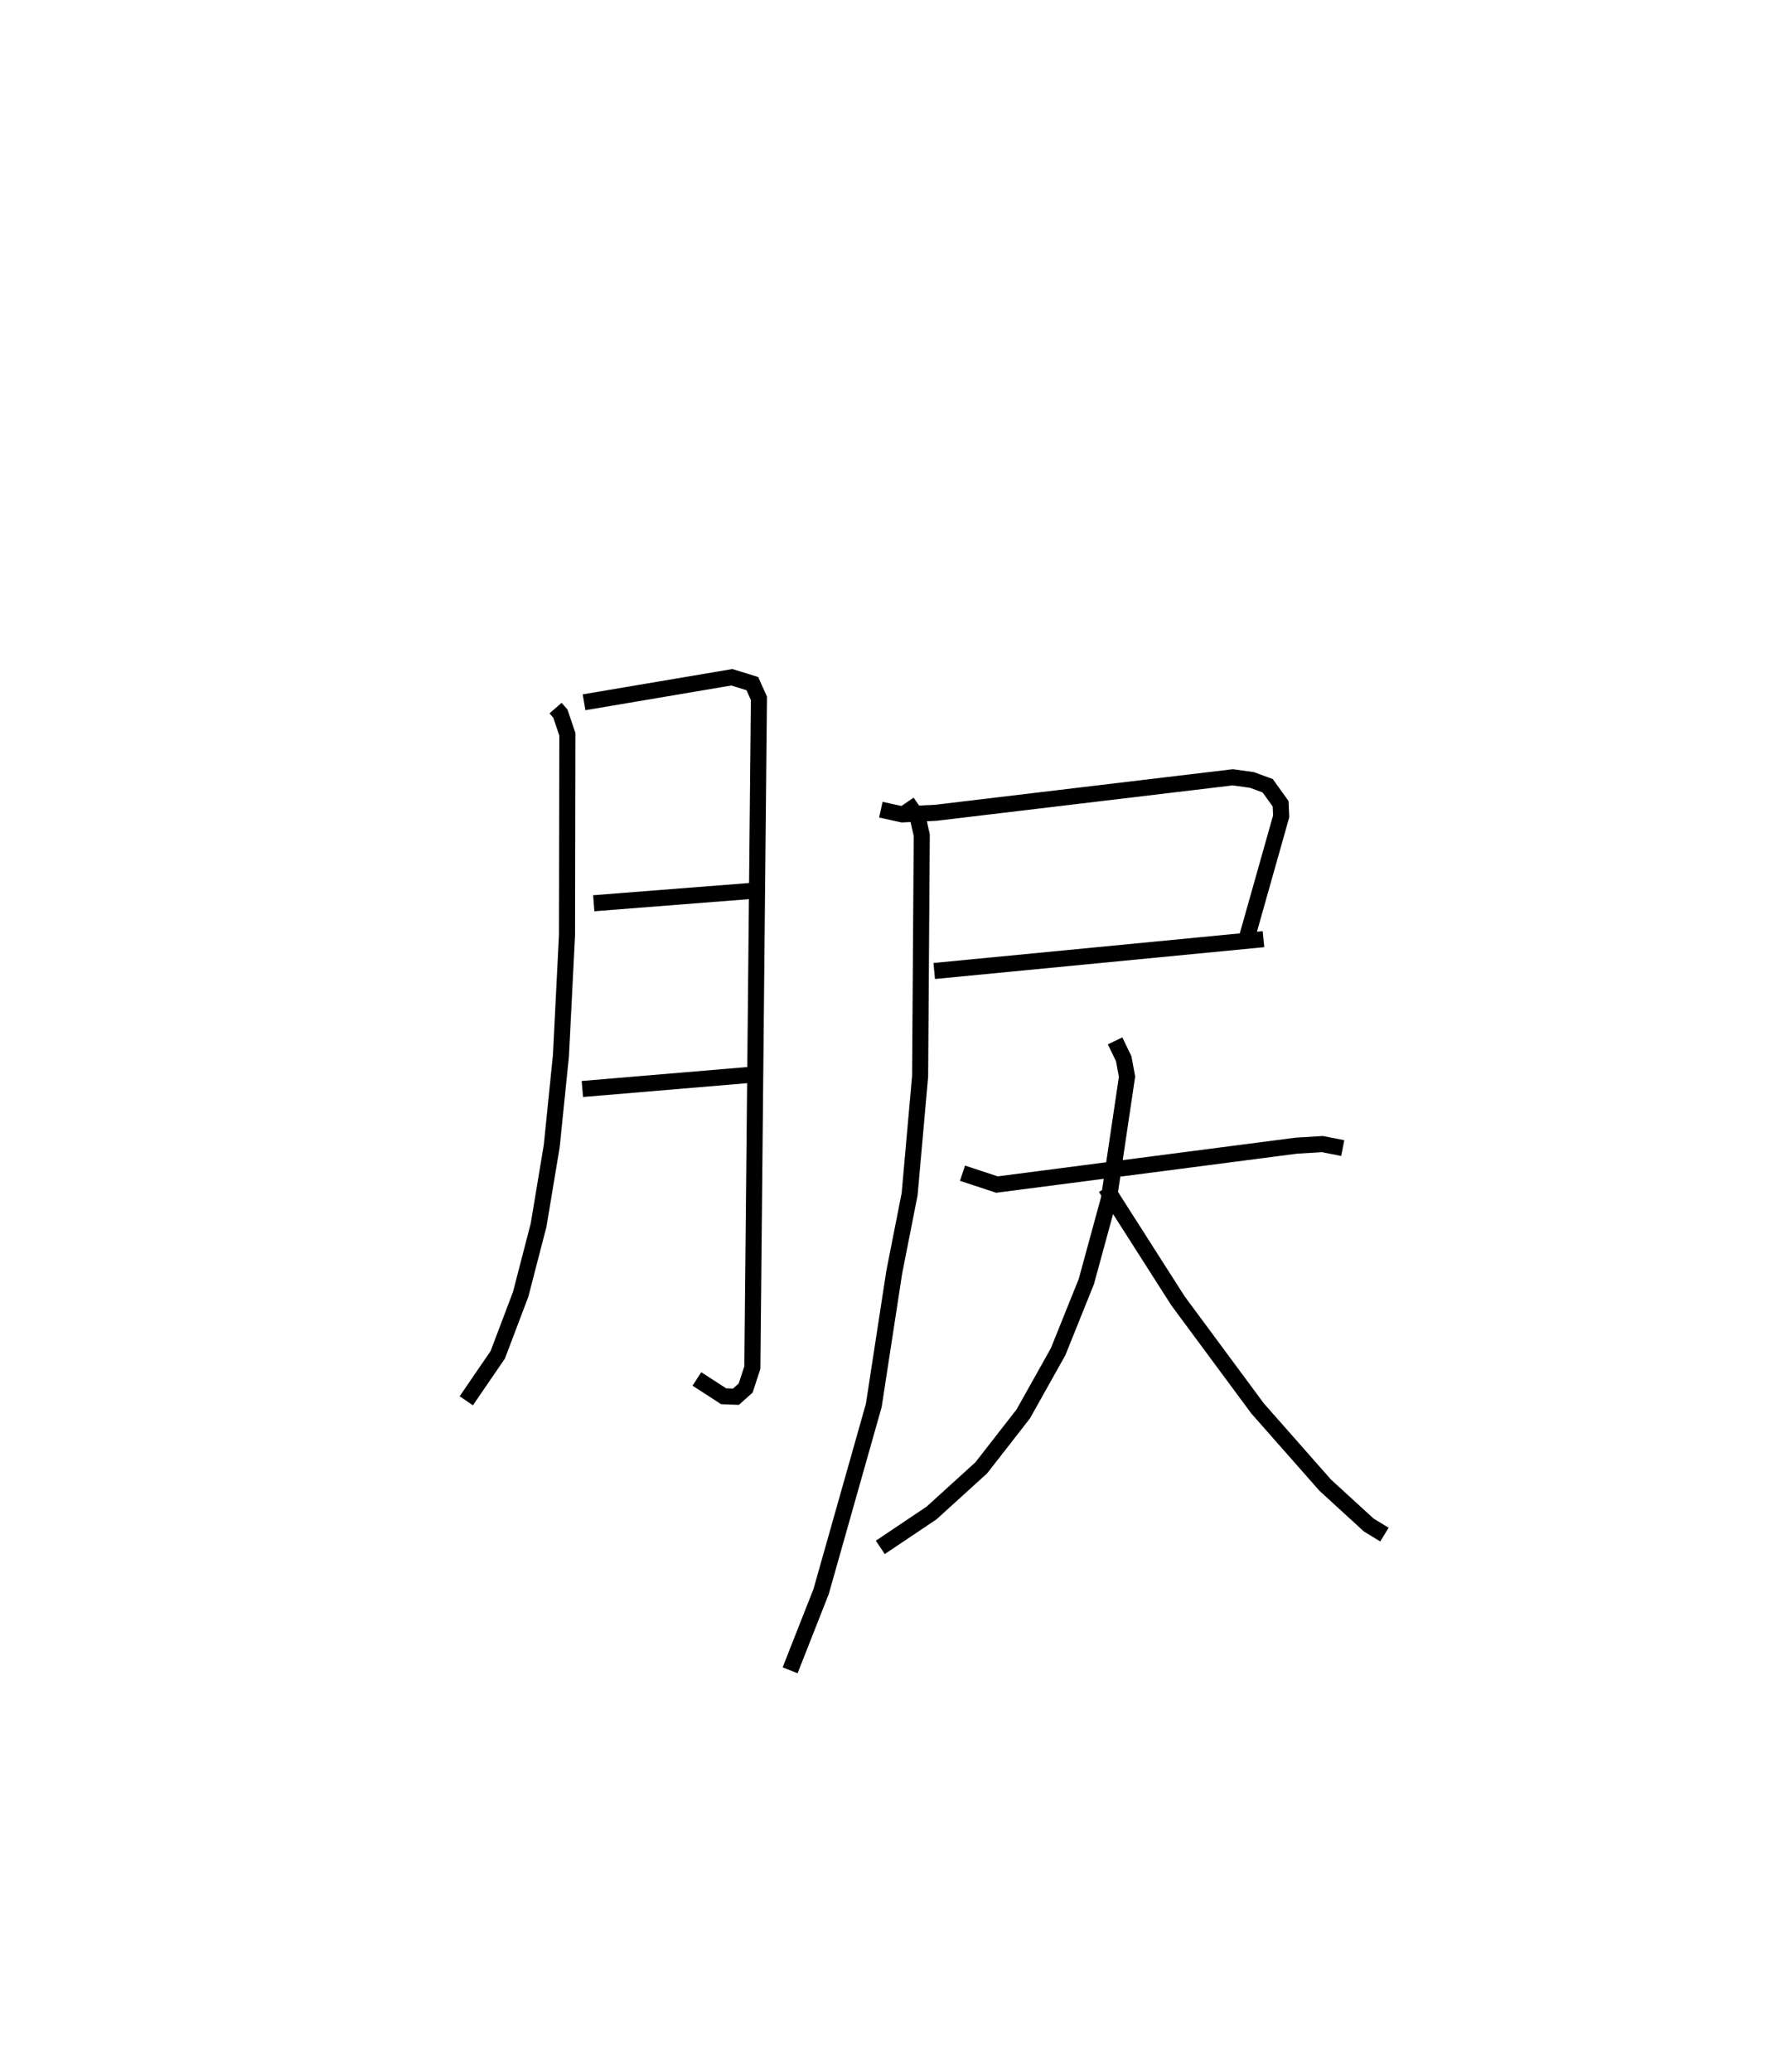 <?xml version="1.0" encoding="utf-8" ?>
<svg baseProfile="full" height="128.938" version="1.1" width="111.188" xmlns="http://www.w3.org/2000/svg" xmlns:ev="http://www.w3.org/2001/xml-events" xmlns:xlink="http://www.w3.org/1999/xlink"><defs /><rect fill="white" height="128.938" width="111.188" x="0" y="0" /><path d="M25,25 m0.0,0.0 m9.586,19.063 l0.3,0.343 0.435,1.285 l-0.022,12.501 -0.378,7.501 l-0.573,5.627 -0.818,4.916 l-1.117,4.309 -1.425,3.76 l-1.959,2.862 m7.331,-43.466 l9.203,-1.557 1.274,0.396 l0.41,0.913 -0.409,41.646 l-0.417,1.274 -0.606,0.541 l-0.764,-0.03 -1.666,-1.076 m-6.421,-29.602 l9.922,-0.777 m-10.631,12.336 l10.912,-0.919 m7.671,-16.463 l1.332,0.294 2.092,-0.1 l18.489,-2.208 1.191,0.166 l0.978,0.36 0.806,1.122 l0.034,0.78 -2.165,7.666 m-19.435,1.959 l20.498,-1.98 m-22.192,-8.525 l0.679,0.99 0.24,1.067 l-0.103,15 -0.653,7.337 l-0.959,4.864 -1.272,8.278 l-3.279,11.585 -1.93,4.9 m10.732,-30.933 l2.145,0.707 18.637,-2.42 l1.627,-0.099 1.262,0.25 m-14.171,-6.672 l0.537,1.114 0.206,1.109 l-1.134,7.629 -1.4,5.126 l-1.756,4.362 -2.17,3.873 l-2.615,3.355 -3.093,2.808 l-3.193,2.143 m14.035,-22.386 l4.5,7.047 4.955,6.694 l4.209,4.773 2.707,2.477 l0.98,0.599 " fill="none" stroke="black" stroke-width="1" /></svg>